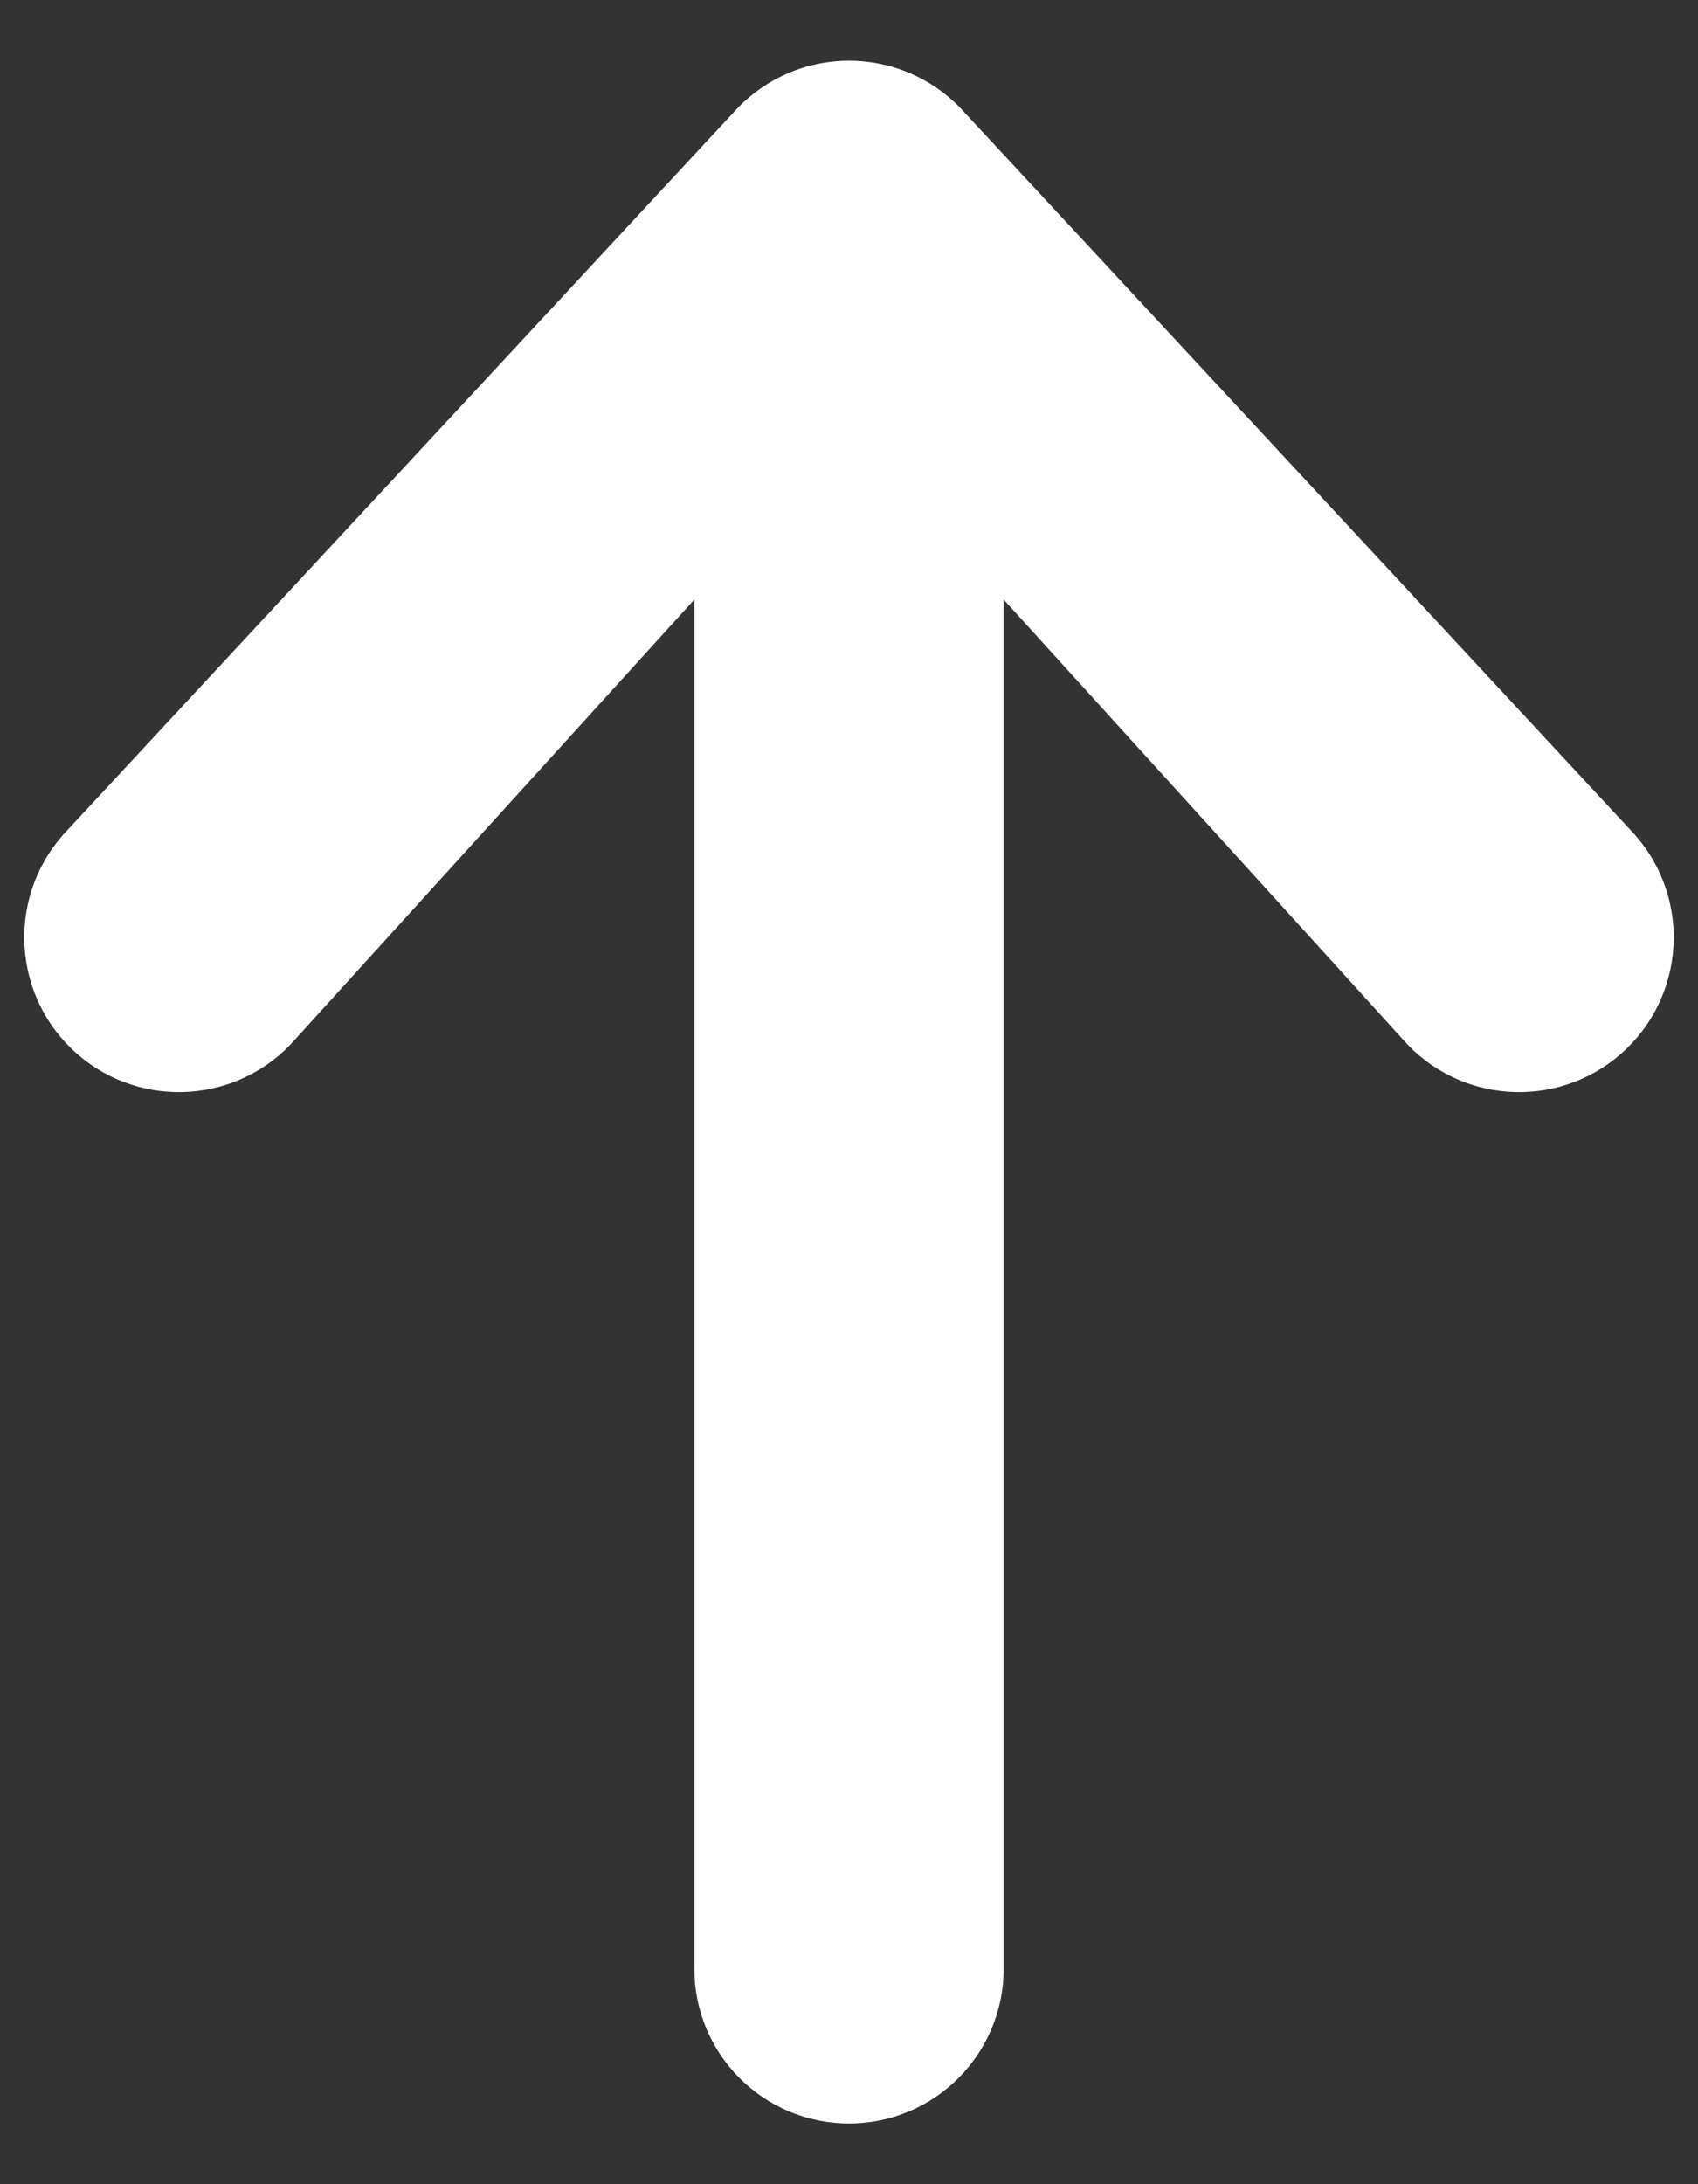 <svg width="14" height="18" viewBox="0 0 14 18" fill="none" xmlns="http://www.w3.org/2000/svg">
<rect x="0" y="0" width="14" height="18" fill="#333333" stroke="none"/>
<path fill-rule="evenodd" clip-rule="evenodd" d="M7 17.5C6.296 17.5 5.725 16.929 5.725 16.225L5.725 4.941L2.394 8.609C1.906 9.116 1.099 9.132 0.591 8.644C0.084 8.156 0.068 7.349 0.556 6.841L6.081 0.891C6.322 0.641 6.653 0.5 7 0.5C7.347 0.5 7.679 0.641 7.919 0.891L13.444 6.841C13.932 7.349 13.916 8.156 13.409 8.644C12.901 9.132 12.094 9.116 11.606 8.609L8.275 4.941V16.225C8.275 16.929 7.704 17.5 7 17.5Z" fill="white"/>
</svg>
